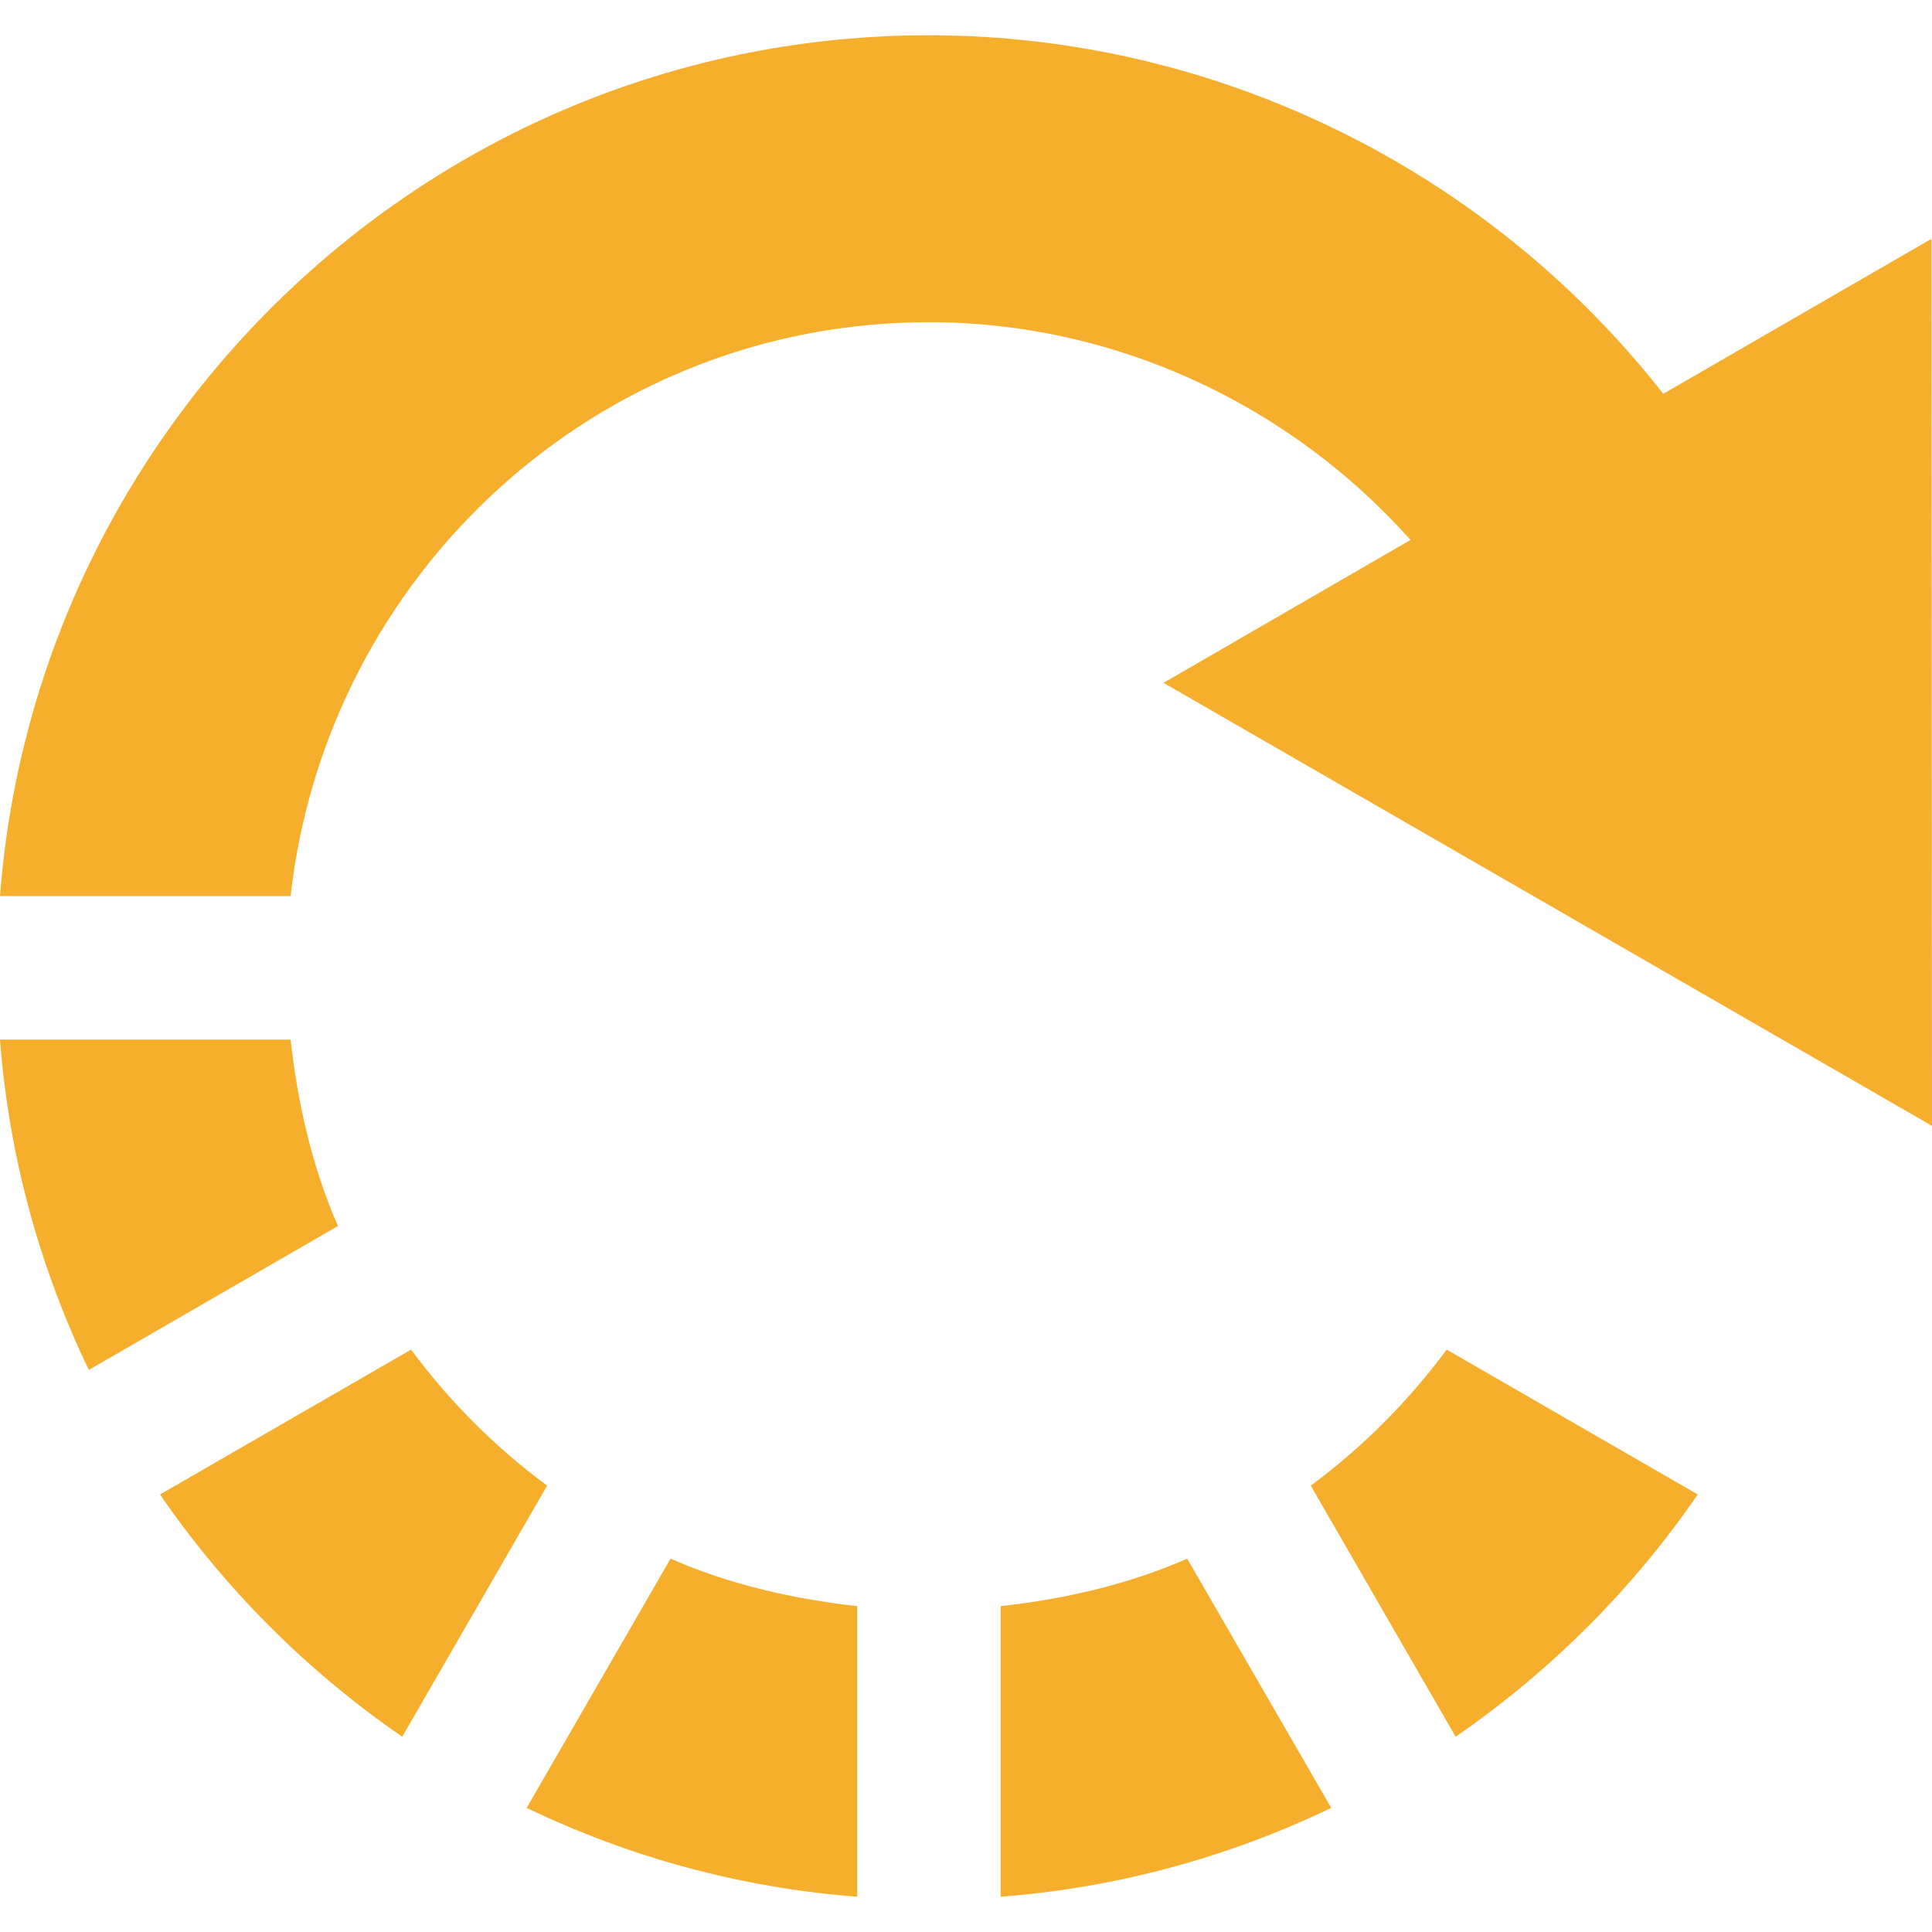 <?xml version="1.0" encoding="iso-8859-1"?>
<!-- Generator: Adobe Illustrator 16.0.0, SVG Export Plug-In . SVG Version: 6.00 Build 0)  -->
<!DOCTYPE svg PUBLIC "-//W3C//DTD SVG 1.1//EN" "http://www.w3.org/Graphics/SVG/1.1/DTD/svg11.dtd">
<svg xmlns="http://www.w3.org/2000/svg" xmlns:xlink="http://www.w3.org/1999/xlink" version="1.1" id="Capa_1" x="0px" y="0px" width="512px" height="512px" viewBox="0 0 430.924 430.924" style="enable-background:new 0 0 430.924 430.924;" xml:space="preserve">
<g>
	<g>
		<path d="M296.924,403.243c-22.656,10.875-47.5,17.813-73.734,19.813v-64.813c14.609-1.625,28.672-4.906,41.609-10.594    L296.924,403.243z" fill="#f6ae2d"/>
		<path d="M64.814,199.868H0.001c8.219-107.219,97.906-192,207.188-192c64.297,0,124.735,30.094,163.797,79.969l59.812-34.563    l0.125,197.844l-171.406-98.813l55.094-31.875c-27.062-30.313-65.999-48.563-107.421-48.563    C133.251,71.868,72.876,128.055,64.814,199.868z" fill="#f6ae2d"/>
		<path d="M322.674,301.024l56,32.312c-14.531,21.156-32.875,39.47-54,54.031l-32.314-56    C303.924,322.805,314.111,312.586,322.674,301.024z" fill="#f6ae2d"/>
		<path d="M191.189,358.243v64.813c-26.25-2-51.094-8.938-73.719-19.813l32.094-55.594    C162.533,353.336,176.595,356.618,191.189,358.243z" fill="#f6ae2d"/>
		<path d="M122.033,331.368l-32.313,56c-21.156-14.562-39.5-32.875-54.031-54.031l56-32.312    C100.251,312.586,110.439,322.805,122.033,331.368z" fill="#f6ae2d"/>
		<path d="M75.376,273.461l-55.563,32.094C8.938,282.93,2,258.118,0,231.868h64.813C66.439,246.461,69.72,260.524,75.376,273.461z" fill="#f6ae2d"/>
	</g>
</g>
<g>
</g>
<g>
</g>
<g>
</g>
<g>
</g>
<g>
</g>
<g>
</g>
<g>
</g>
<g>
</g>
<g>
</g>
<g>
</g>
<g>
</g>
<g>
</g>
<g>
</g>
<g>
</g>
<g>
</g>
</svg>
